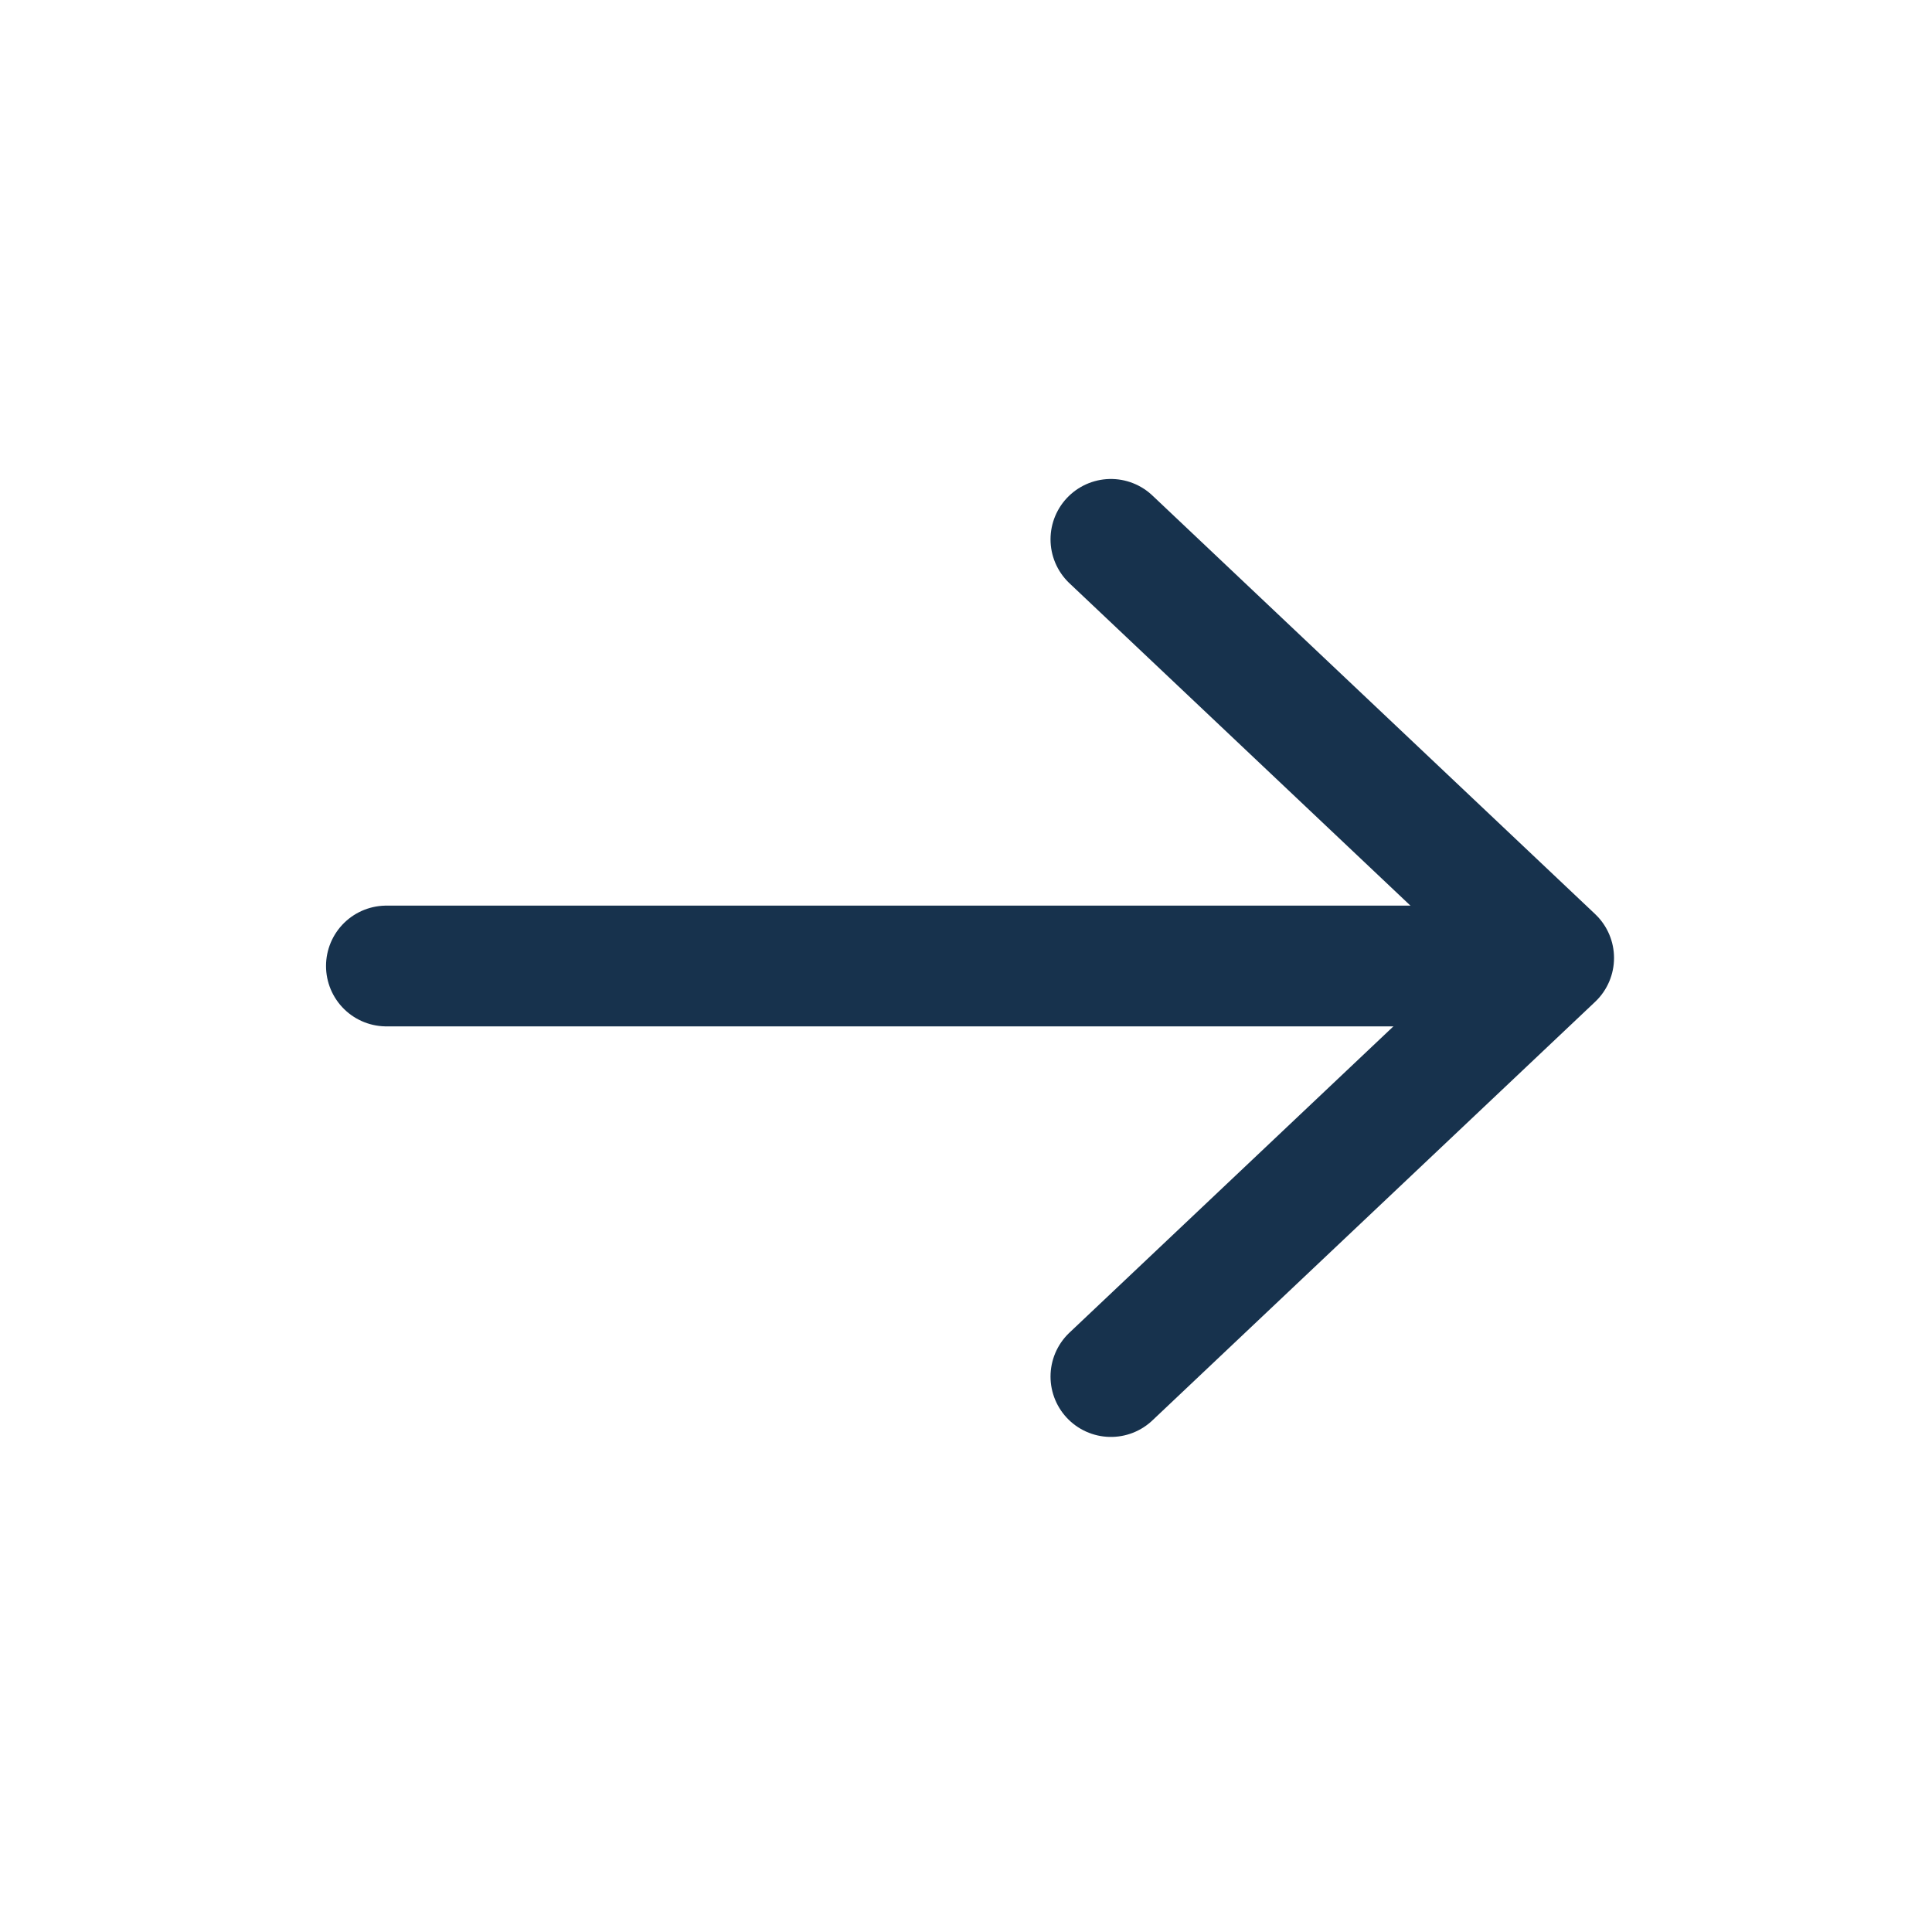 <?xml version="1.0" encoding="utf-8"?>
<!-- Generator: Adobe Illustrator 25.2.3, SVG Export Plug-In . SVG Version: 6.00 Build 0)  -->
<svg version="1.1" id="Livello_1" xmlns="http://www.w3.org/2000/svg" xmlns:xlink="http://www.w3.org/1999/xlink" x="0px" y="0px"
	 viewBox="0 0 24 24" style="enable-background:new 0 0 24 24;" xml:space="preserve">
<style type="text/css">
	.st0{fill:none;stroke:#17324D;stroke-width:1.5;stroke-linecap:round;stroke-linejoin:round;}
</style>
<path class="st0" d="M13.8,6.7l5.5,5.2l-5.5,5.2"/>
<path class="st0" d="M19,12H4.8"/>
</svg>
